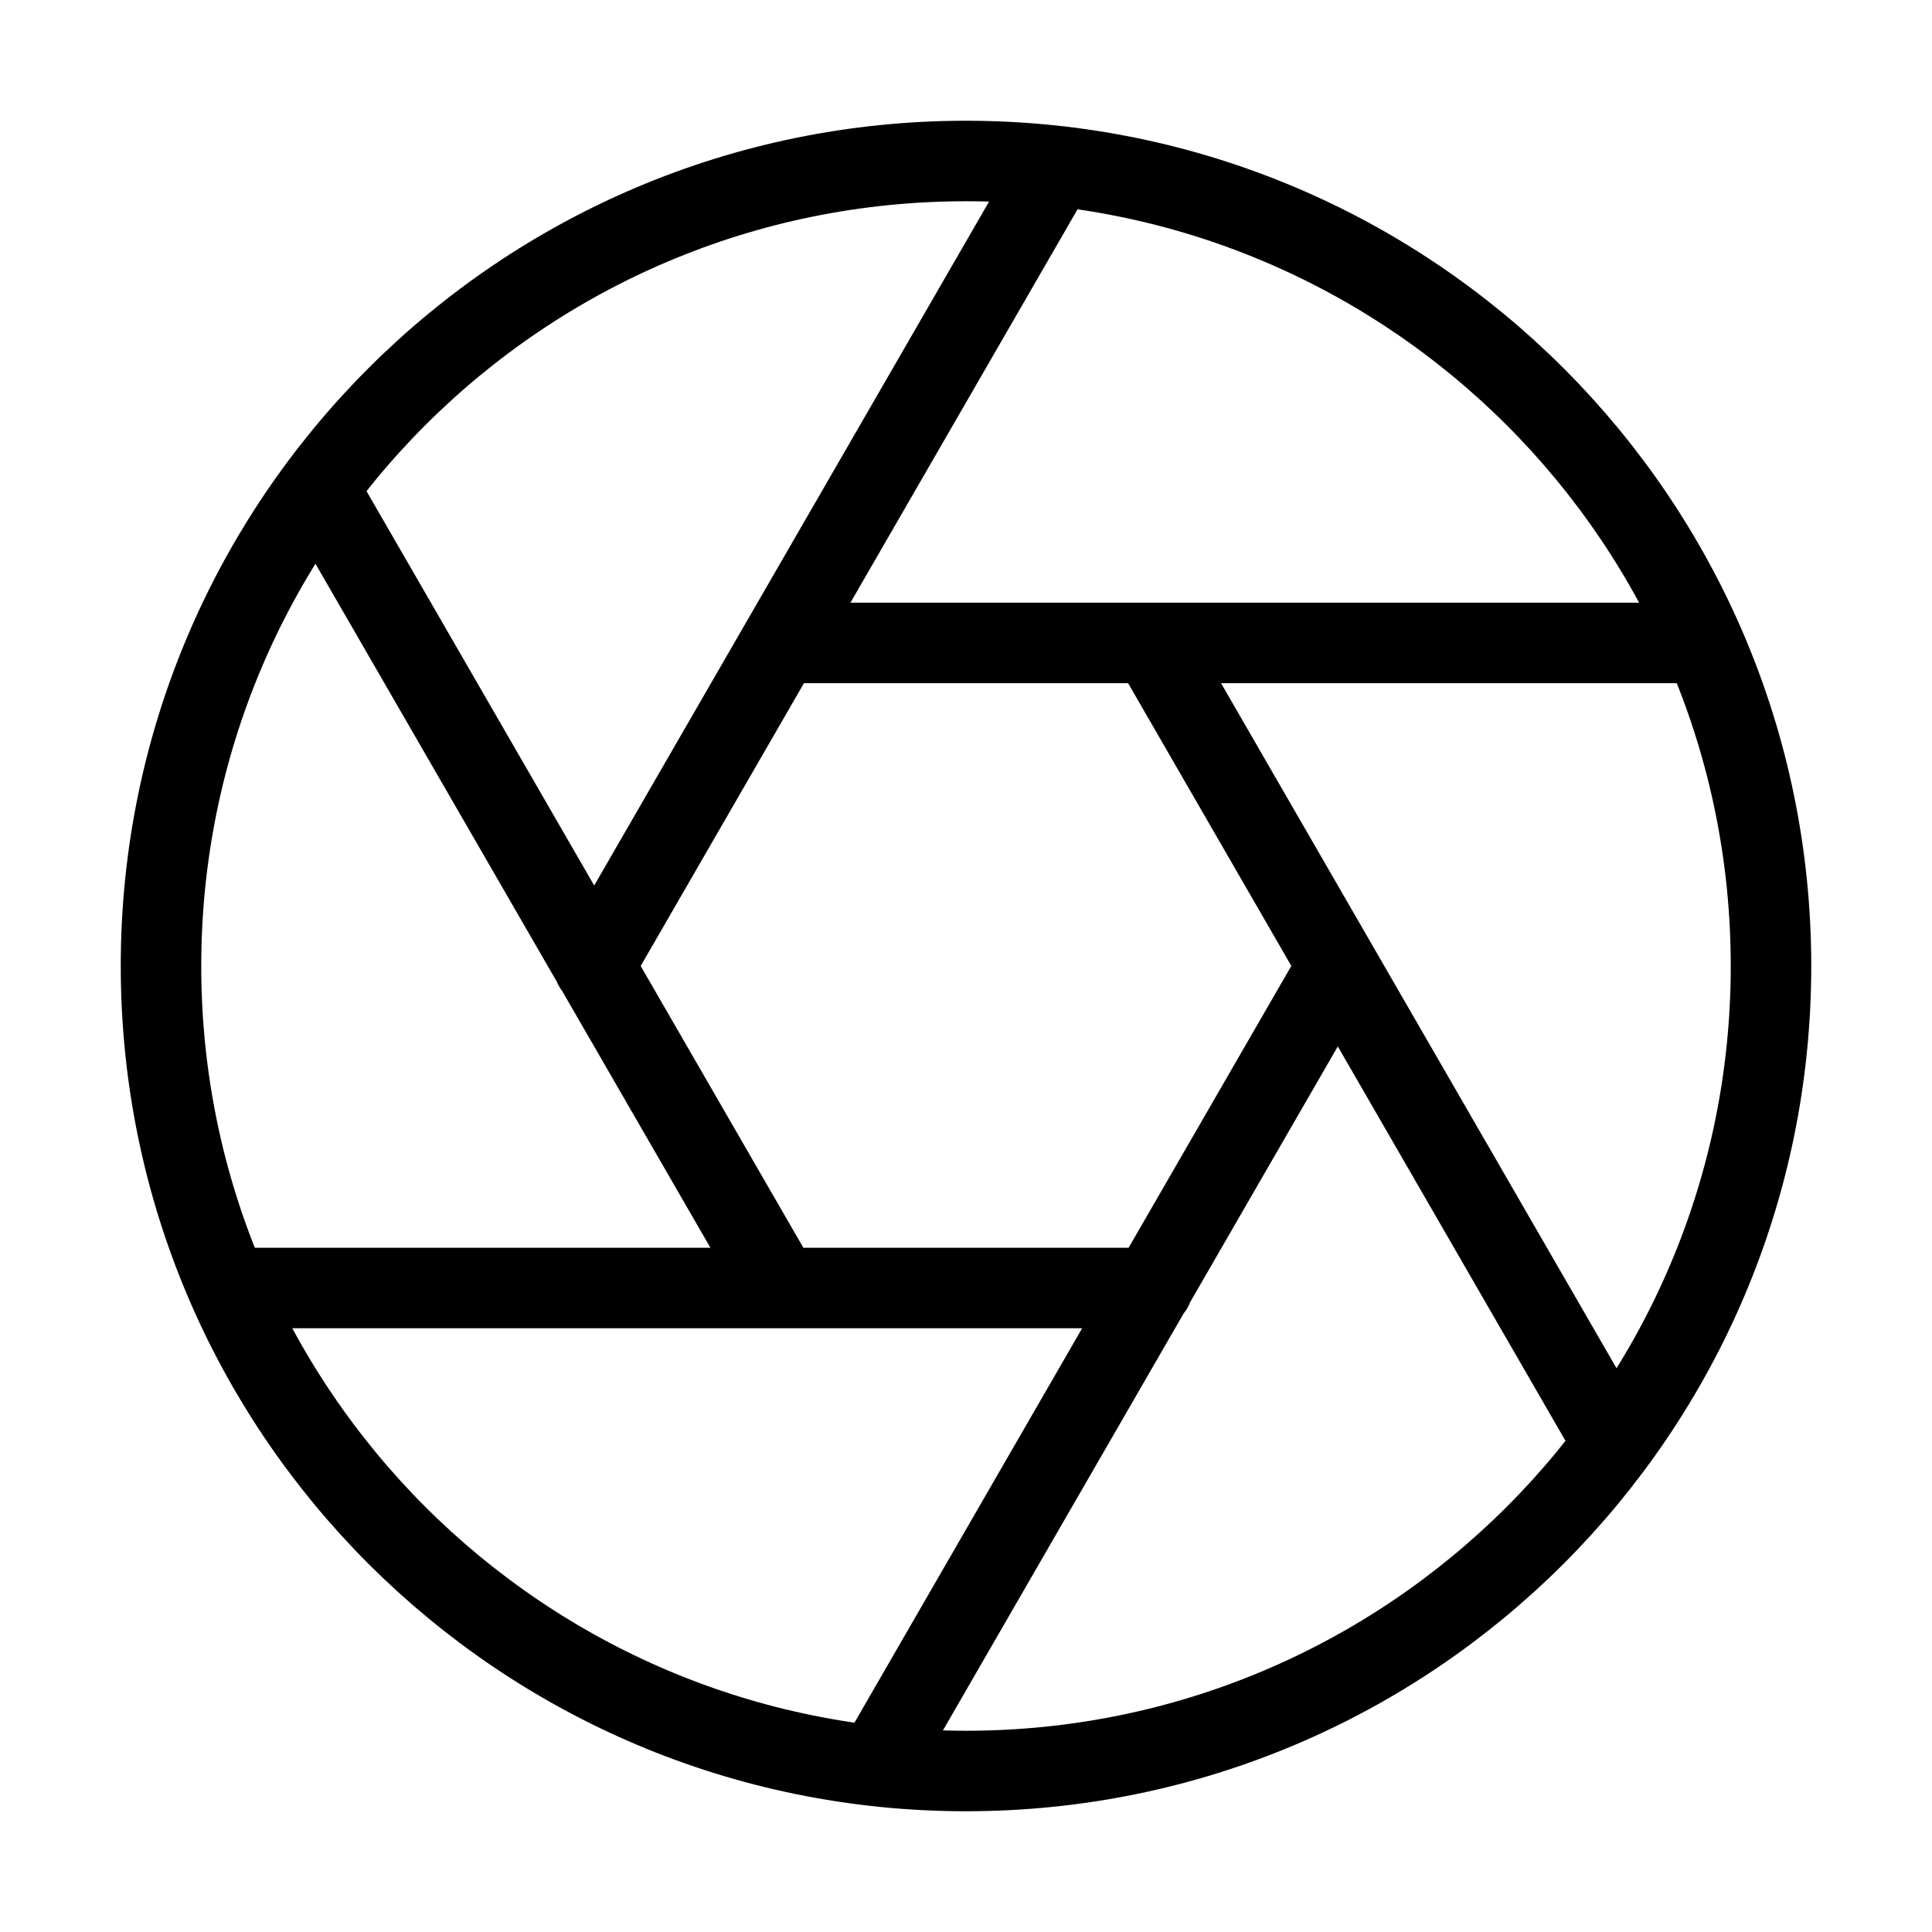 <svg xmlns="http://www.w3.org/2000/svg" width="24" height="24" fill="none"><path stroke="#000" d="M12 22c5.523 0 10-4.477 10-10S17.523 2 12 2 2 6.477 2 12s4.477 10 10 10Z" clip-rule="evenodd"/><path stroke="#000" stroke-linecap="round" d="M3 16h11.316M4.036 6.206l5.647 9.78M13.036 2.206l-5.657 9.798M10.964 21.794l5.65-9.787M19.964 17.794 14.31 8M21 7.987H9.718"/></svg>